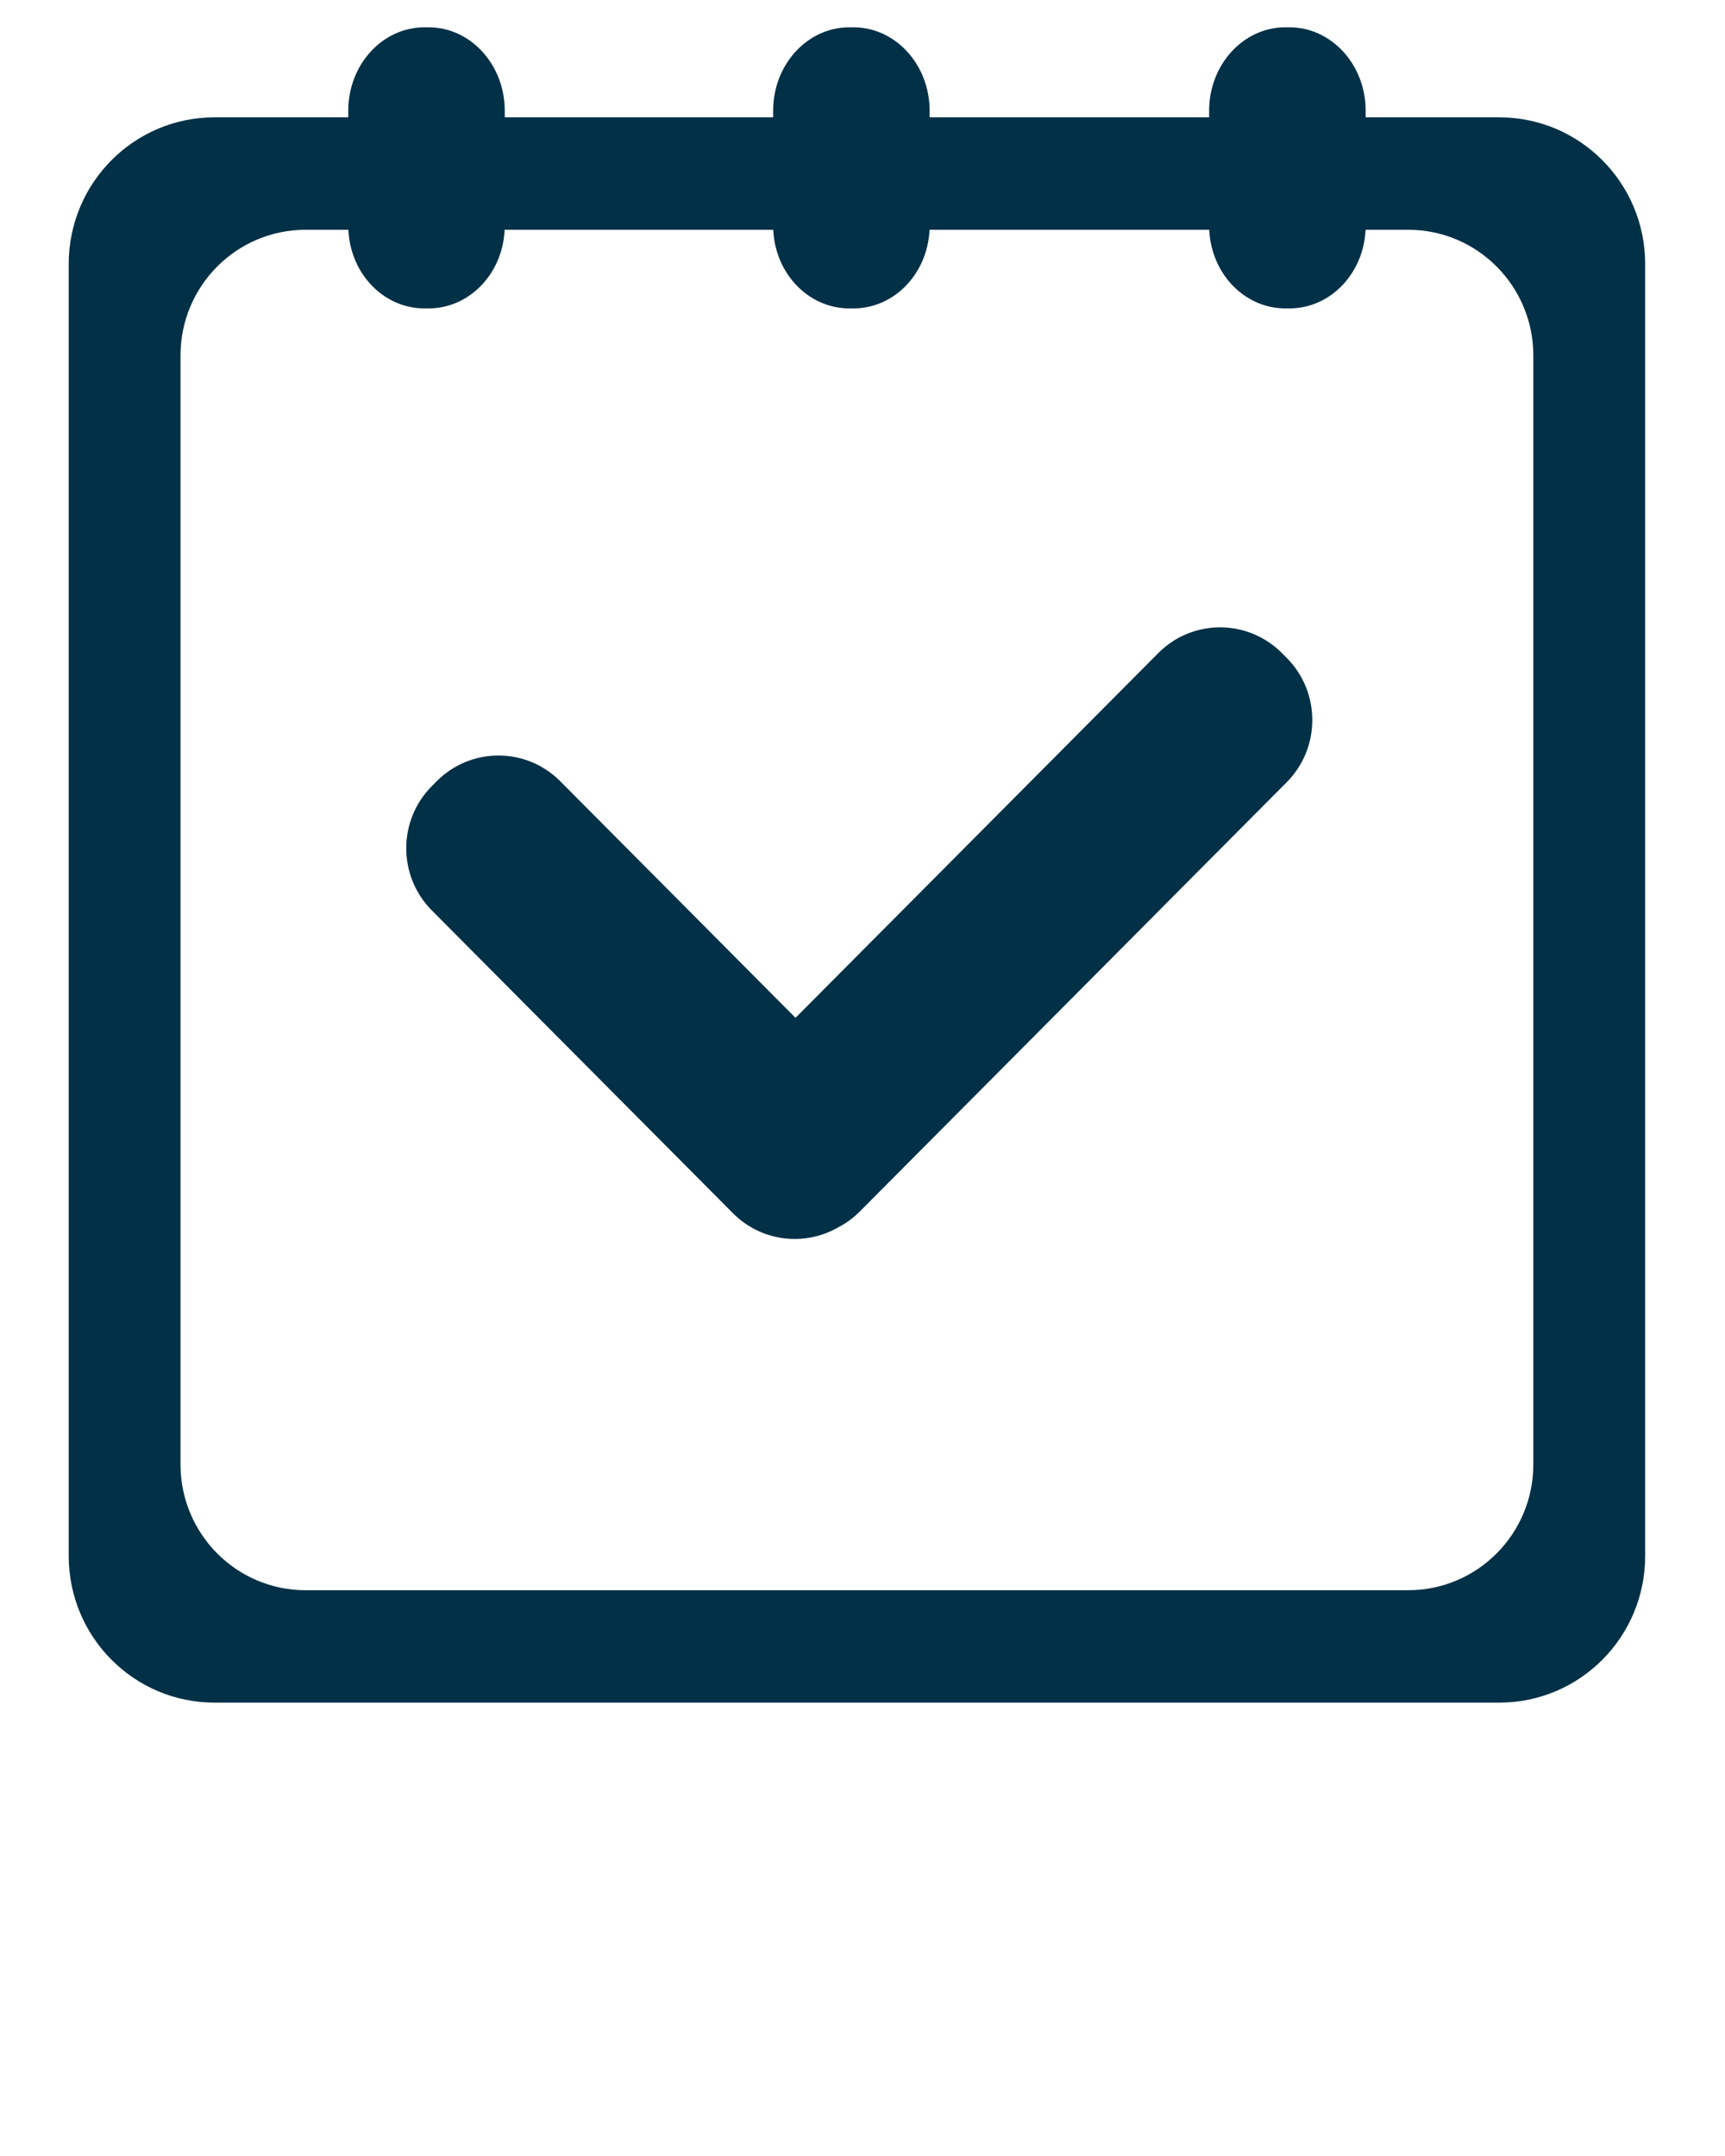 <svg width="36" height="45" viewBox="0 0 36 45" fill="none" xmlns="http://www.w3.org/2000/svg">
<g clip-path="url(#clip0_7972_51966)">
<path d="M31.29 2.449H4.477C2.796 2.449 1.434 3.82 1.434 5.51V32.476C1.434 34.167 2.796 35.537 4.477 35.537H31.29C32.971 35.537 34.334 34.167 34.334 32.476V5.51C34.334 3.82 32.971 2.449 31.29 2.449ZM32 30.565C32 32.015 30.831 33.191 29.39 33.191H6.377C4.935 33.191 3.767 32.015 3.767 30.565V7.421C3.767 5.971 4.935 4.796 6.377 4.796H29.39C30.831 4.796 32 5.971 32 7.421V30.565Z" fill="#023047"/>
<path d="M26.853 13.731L26.754 13.632C26.04 12.915 24.885 12.914 24.172 13.632L21.55 16.269C21.549 16.269 21.548 16.27 21.548 16.271L16.602 21.244L11.693 16.307C10.981 15.59 9.825 15.59 9.112 16.307L9.013 16.407C8.3 17.124 8.3 18.286 9.013 19.003L15.297 25.323C15.89 25.919 16.788 26.018 17.483 25.623C17.649 25.538 17.805 25.426 17.944 25.286L24.229 18.966C24.23 18.965 24.231 18.964 24.232 18.962L26.853 16.327C27.565 15.61 27.565 14.448 26.853 13.731Z" fill="#023047"/>
<path d="M10.534 4.706C10.534 5.668 9.822 6.437 8.944 6.437H8.858C7.979 6.437 7.268 5.668 7.268 4.706V2.312C7.268 1.35 7.979 0.57 8.858 0.57H8.944C9.822 0.57 10.534 1.35 10.534 2.312V4.706Z" fill="#023047"/>
<path d="M28.501 4.706C28.501 5.668 27.788 6.437 26.911 6.437H26.825C25.946 6.437 25.234 5.668 25.234 4.706V2.312C25.234 1.35 25.946 0.57 26.824 0.57H26.91C27.788 0.57 28.501 1.35 28.501 2.312V4.706Z" fill="#023047"/>
<path d="M19.401 4.706C19.401 5.668 18.689 6.437 17.811 6.437H17.725C16.847 6.437 16.135 5.668 16.135 4.706V2.312C16.135 1.35 16.847 0.57 17.725 0.57H17.811C18.689 0.57 19.401 1.35 19.401 2.312V4.706Z" fill="#023047"/>
</g>
<defs>
<clipPath id="clip0_7972_51966">
<rect width="35" height="44" fill="white" transform="translate(0.5 0.57)"/>
</clipPath>
</defs>
</svg>

